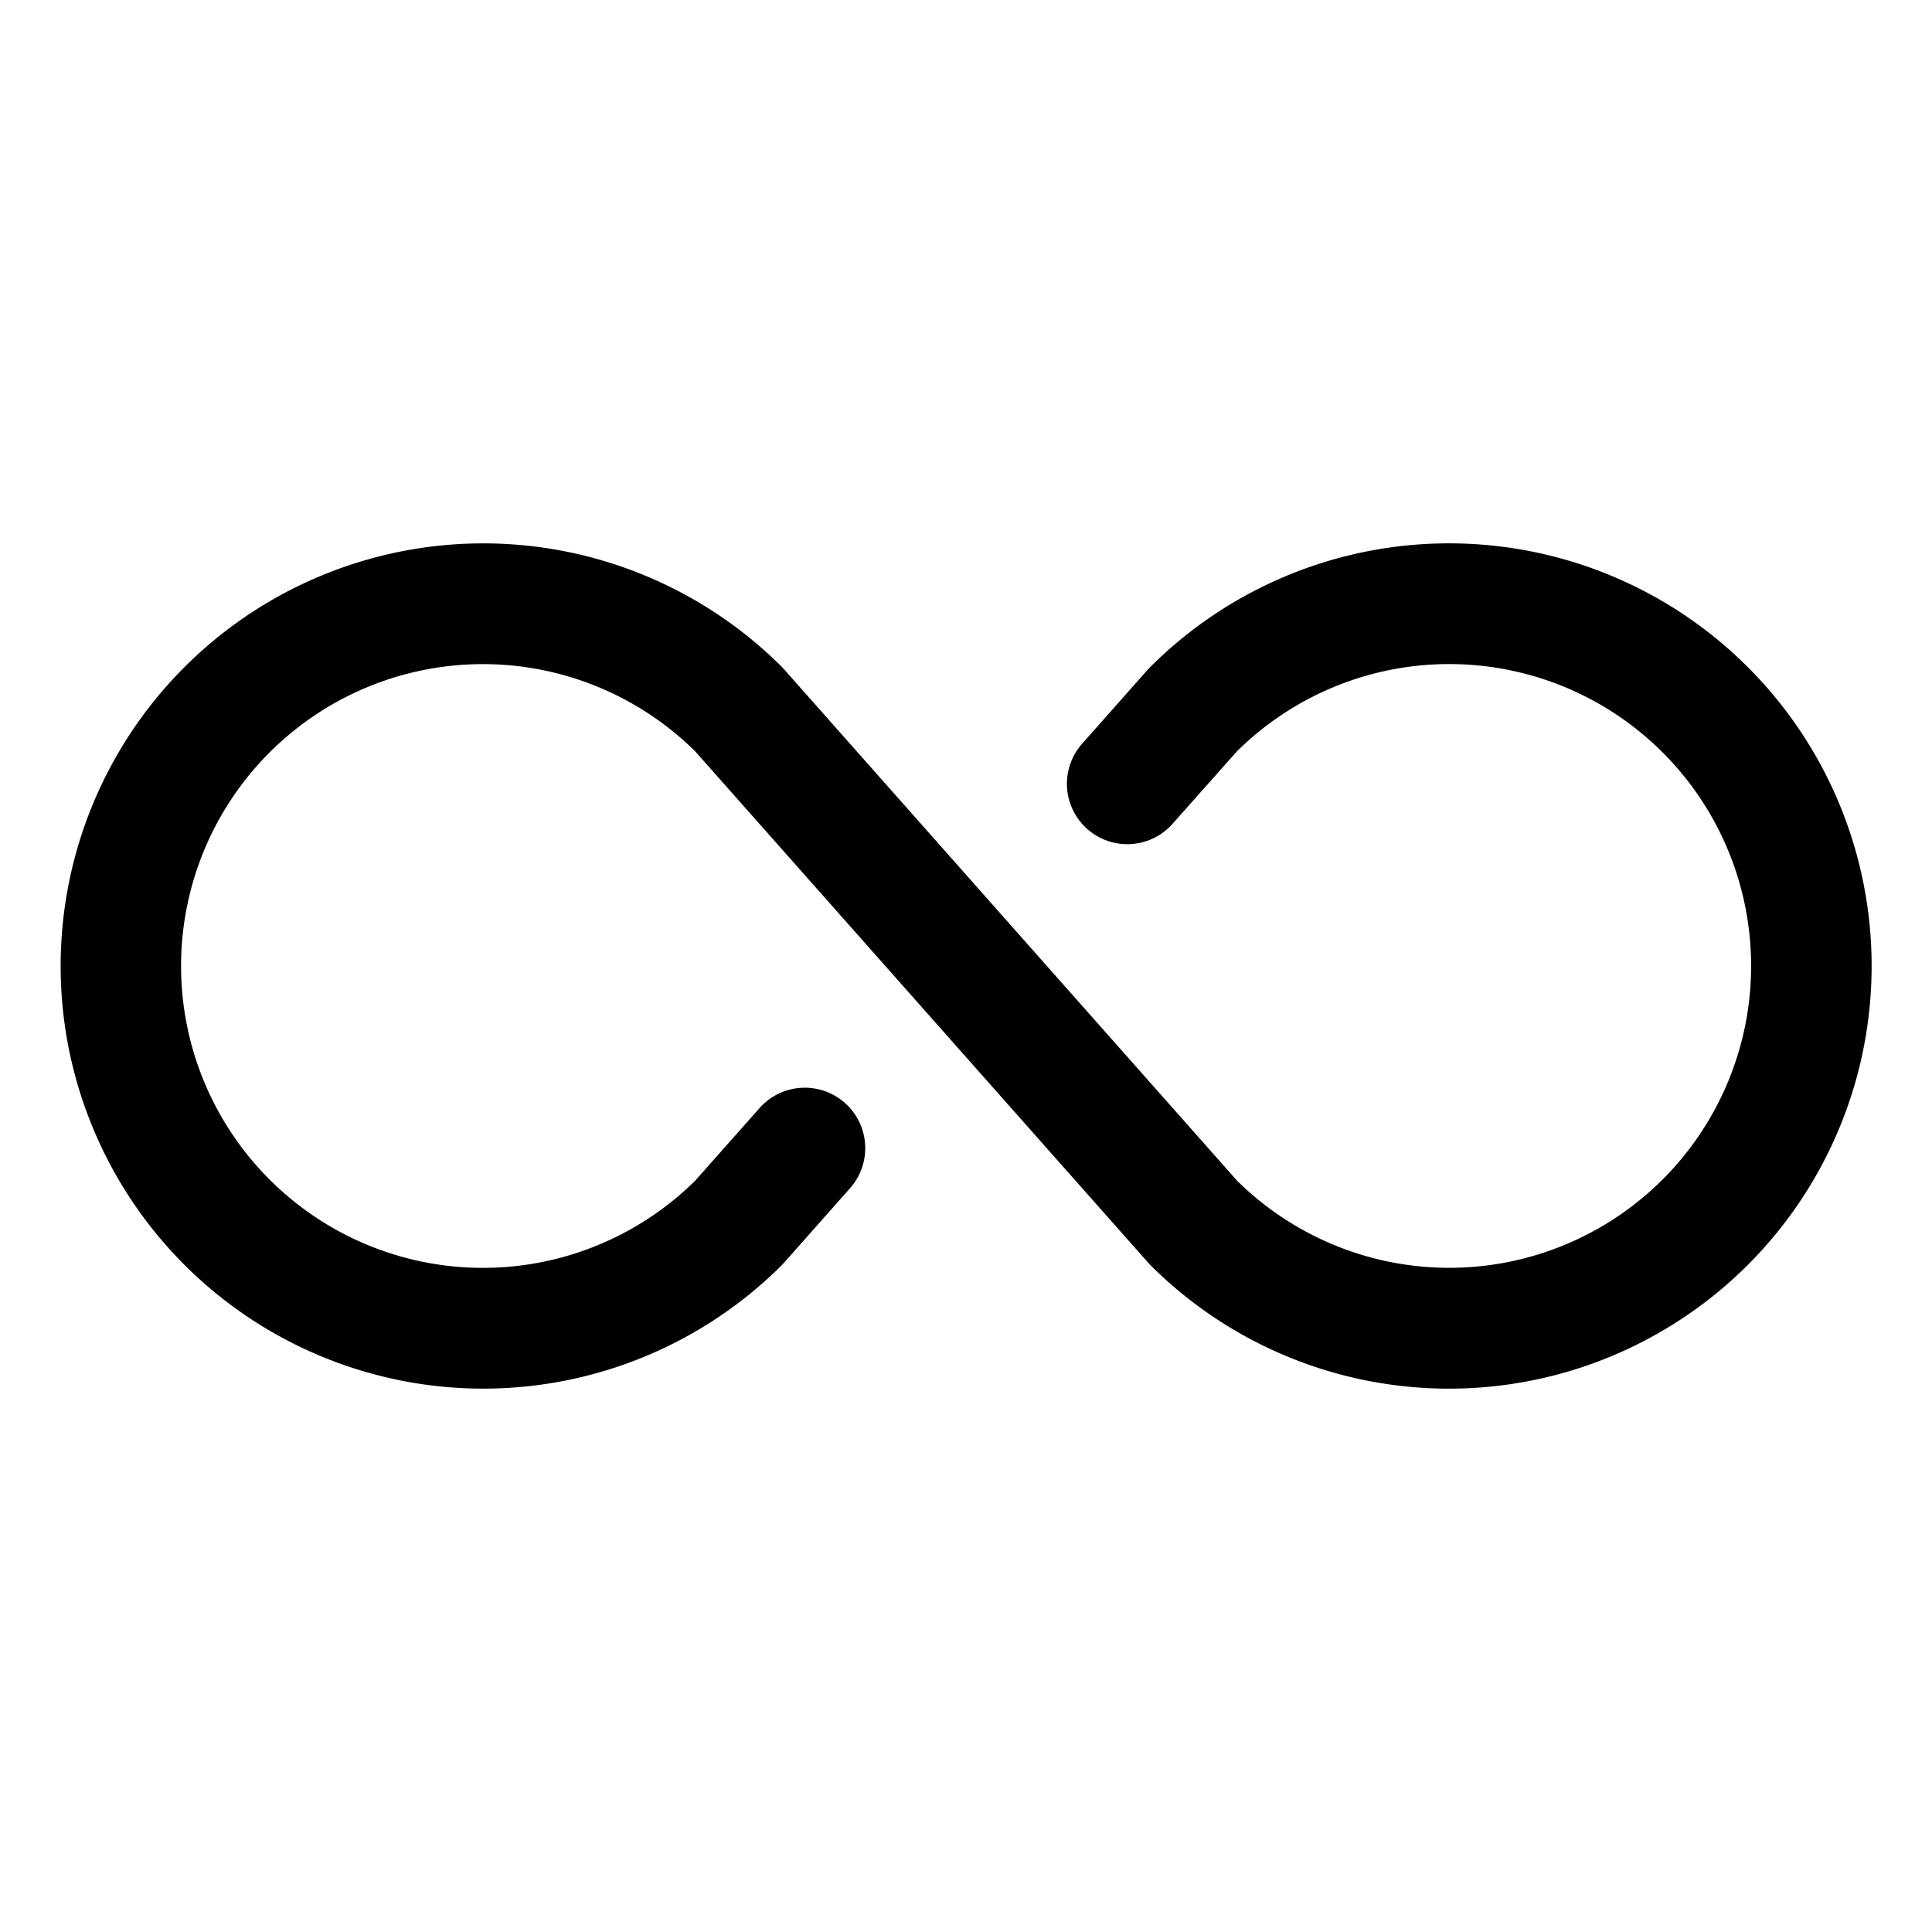 <svg xmlns="http://www.w3.org/2000/svg" viewBox="0 0 16 16"><path d="M15.5 8a3.5 3.5 0 0 1-5.975 2.475l-.02-.022-3.748-4.231a2.5 2.5 0 1 0 0 3.556l.533-.601a.5.5 0 0 1 .75.663l-.543.613-.02.022a3.5 3.5 0 1 1 0-4.95l.02.022 3.747 4.23a2.5 2.5 0 1 0 0-3.555l-.533.6a.5.5 0 1 1-.75-.662l.543-.613.021-.022A3.5 3.5 0 0 1 15.5 8Z" fill="currentColor"/></svg>